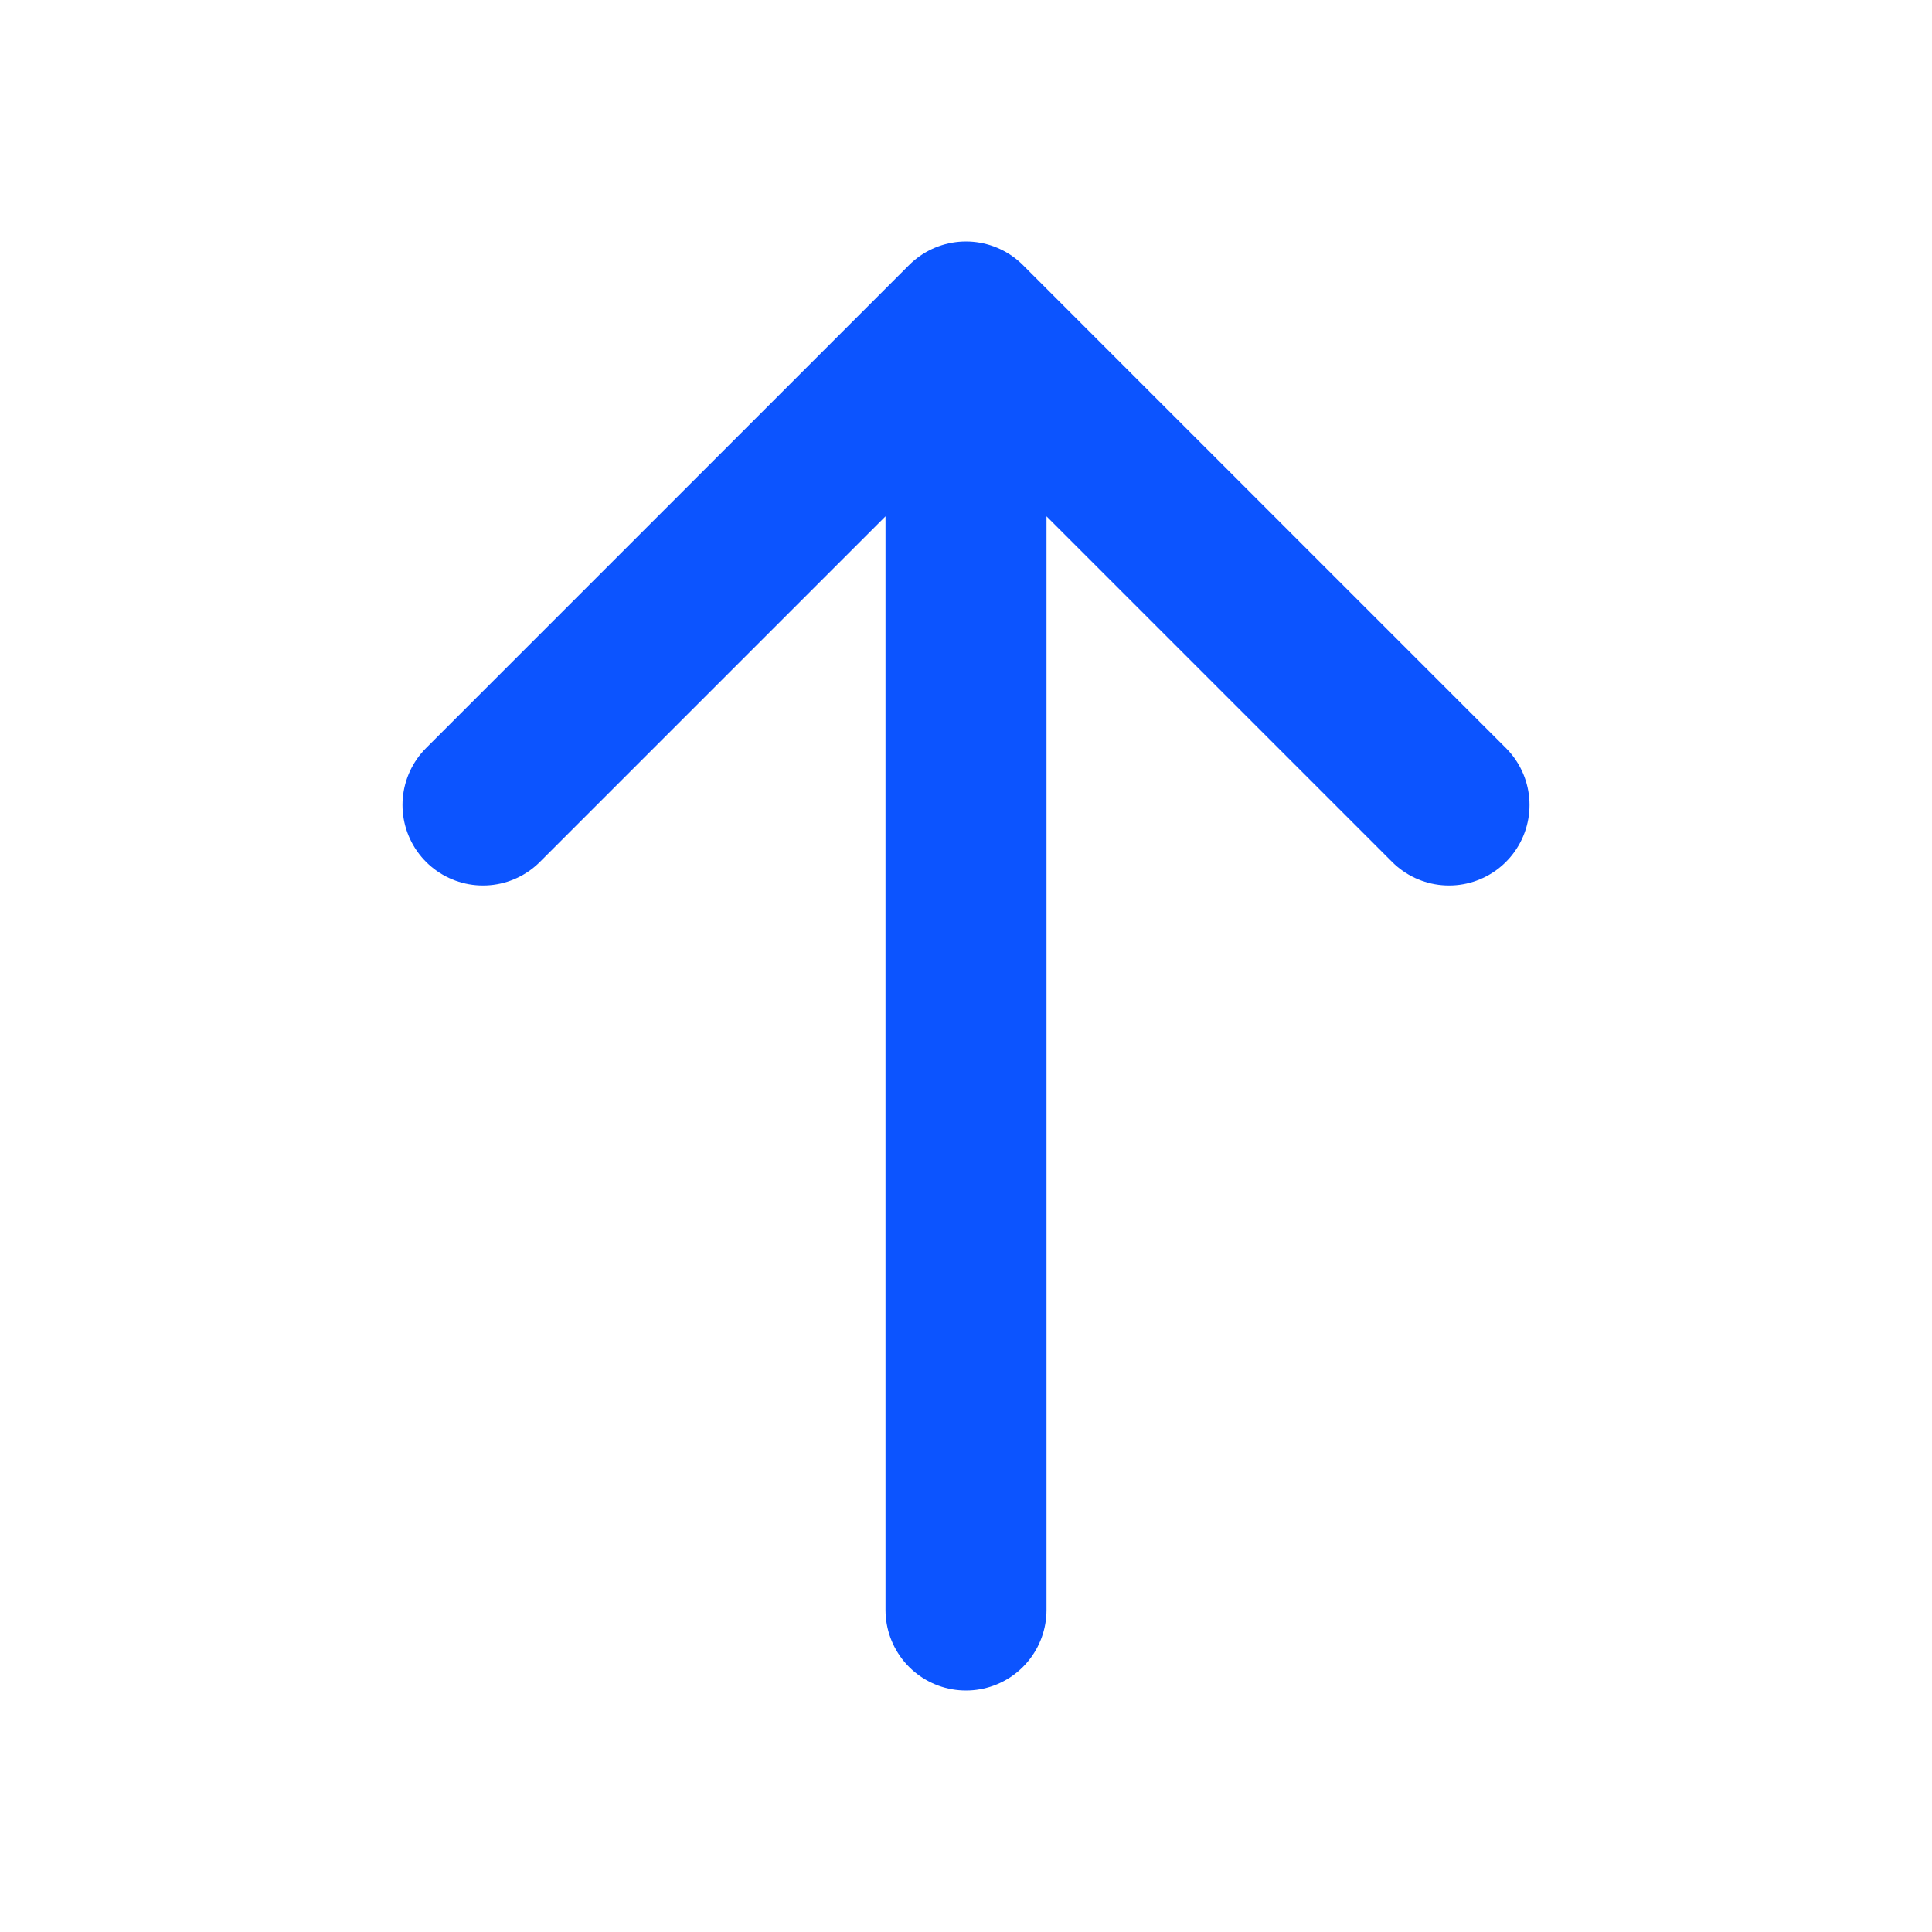 <svg width="24" height="24" viewBox="0 0 24 24" fill="none" xmlns="http://www.w3.org/2000/svg">
<path d="M12 20V4M12 4L6 10M12 4L18 10" stroke="#0C54FF" stroke-width="2" stroke-linecap="round" stroke-linejoin="round"/>
</svg>
